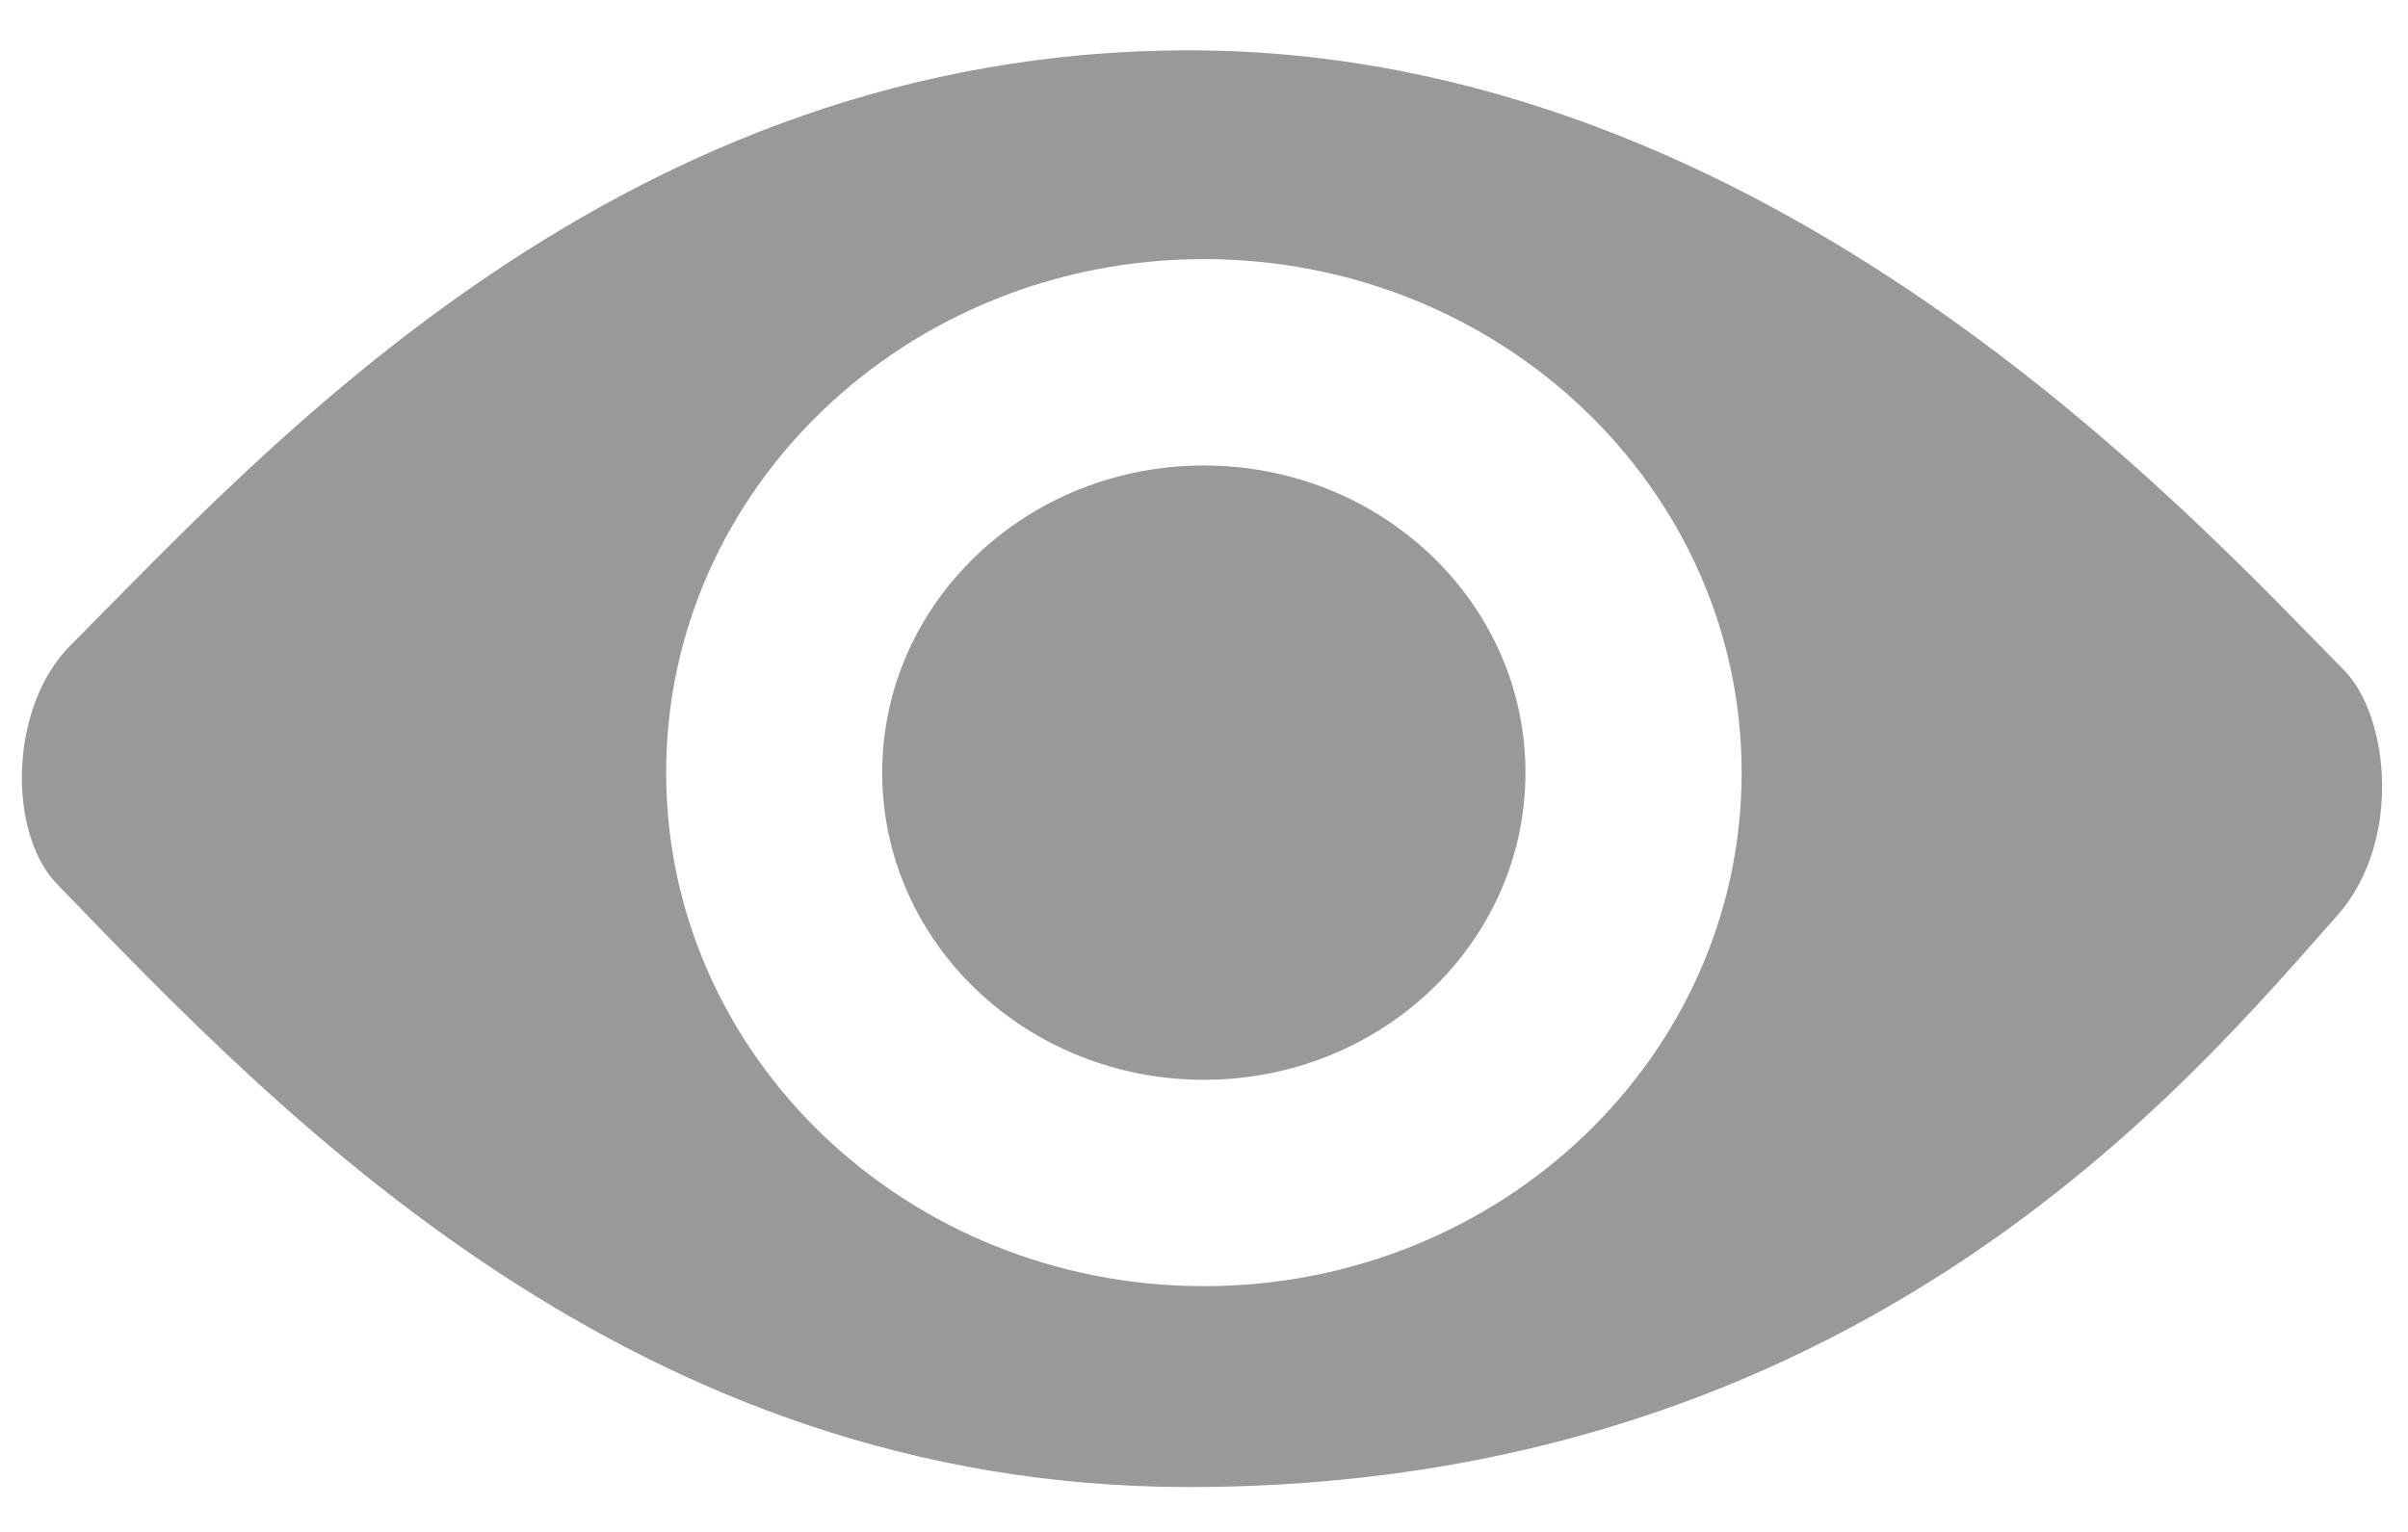 ﻿<?xml version="1.0" encoding="utf-8"?>
<svg version="1.1" xmlns:xlink="http://www.w3.org/1999/xlink" width="22px" height="14px" xmlns="http://www.w3.org/2000/svg">
  <g transform="matrix(1 0 0 1 -86 -262 )">
    <path d="M 21.416 6.125  C 20.017 4.709  16.165 0.46  10.861 0.46  C 5.696 0.46  2.446 4.089  0.642 5.9  C 0.081 6.463  0.07 7.611  0.518 8.076  C 2.577 10.209  5.791 13.59  10.861 13.59  C 16.977 13.59  20.026 9.86  21.351 8.37  C 21.954 7.693  21.825 6.54  21.416 6.125  Z M 10.999 11.754  C 8.286 11.754  6.086 9.653  6.086 7.061  C 6.086 4.469  8.286 2.368  10.999 2.368  C 13.712 2.368  15.912 4.469  15.912 7.061  C 15.912 9.653  13.712 11.754  10.999 11.754  Z M 10.999 4.254  C 9.376 4.254  8.06 5.51  8.06 7.061  C 8.06 8.612  9.376 9.868  10.999 9.868  C 12.622 9.868  13.937 8.612  13.937 7.061  C 13.937 5.51  12.622 4.254  10.999 4.254  Z " fill-rule="nonzero" fill="#999999" stroke="none" transform="matrix(1 0 0 1 86 262 )" />
  </g>
</svg>